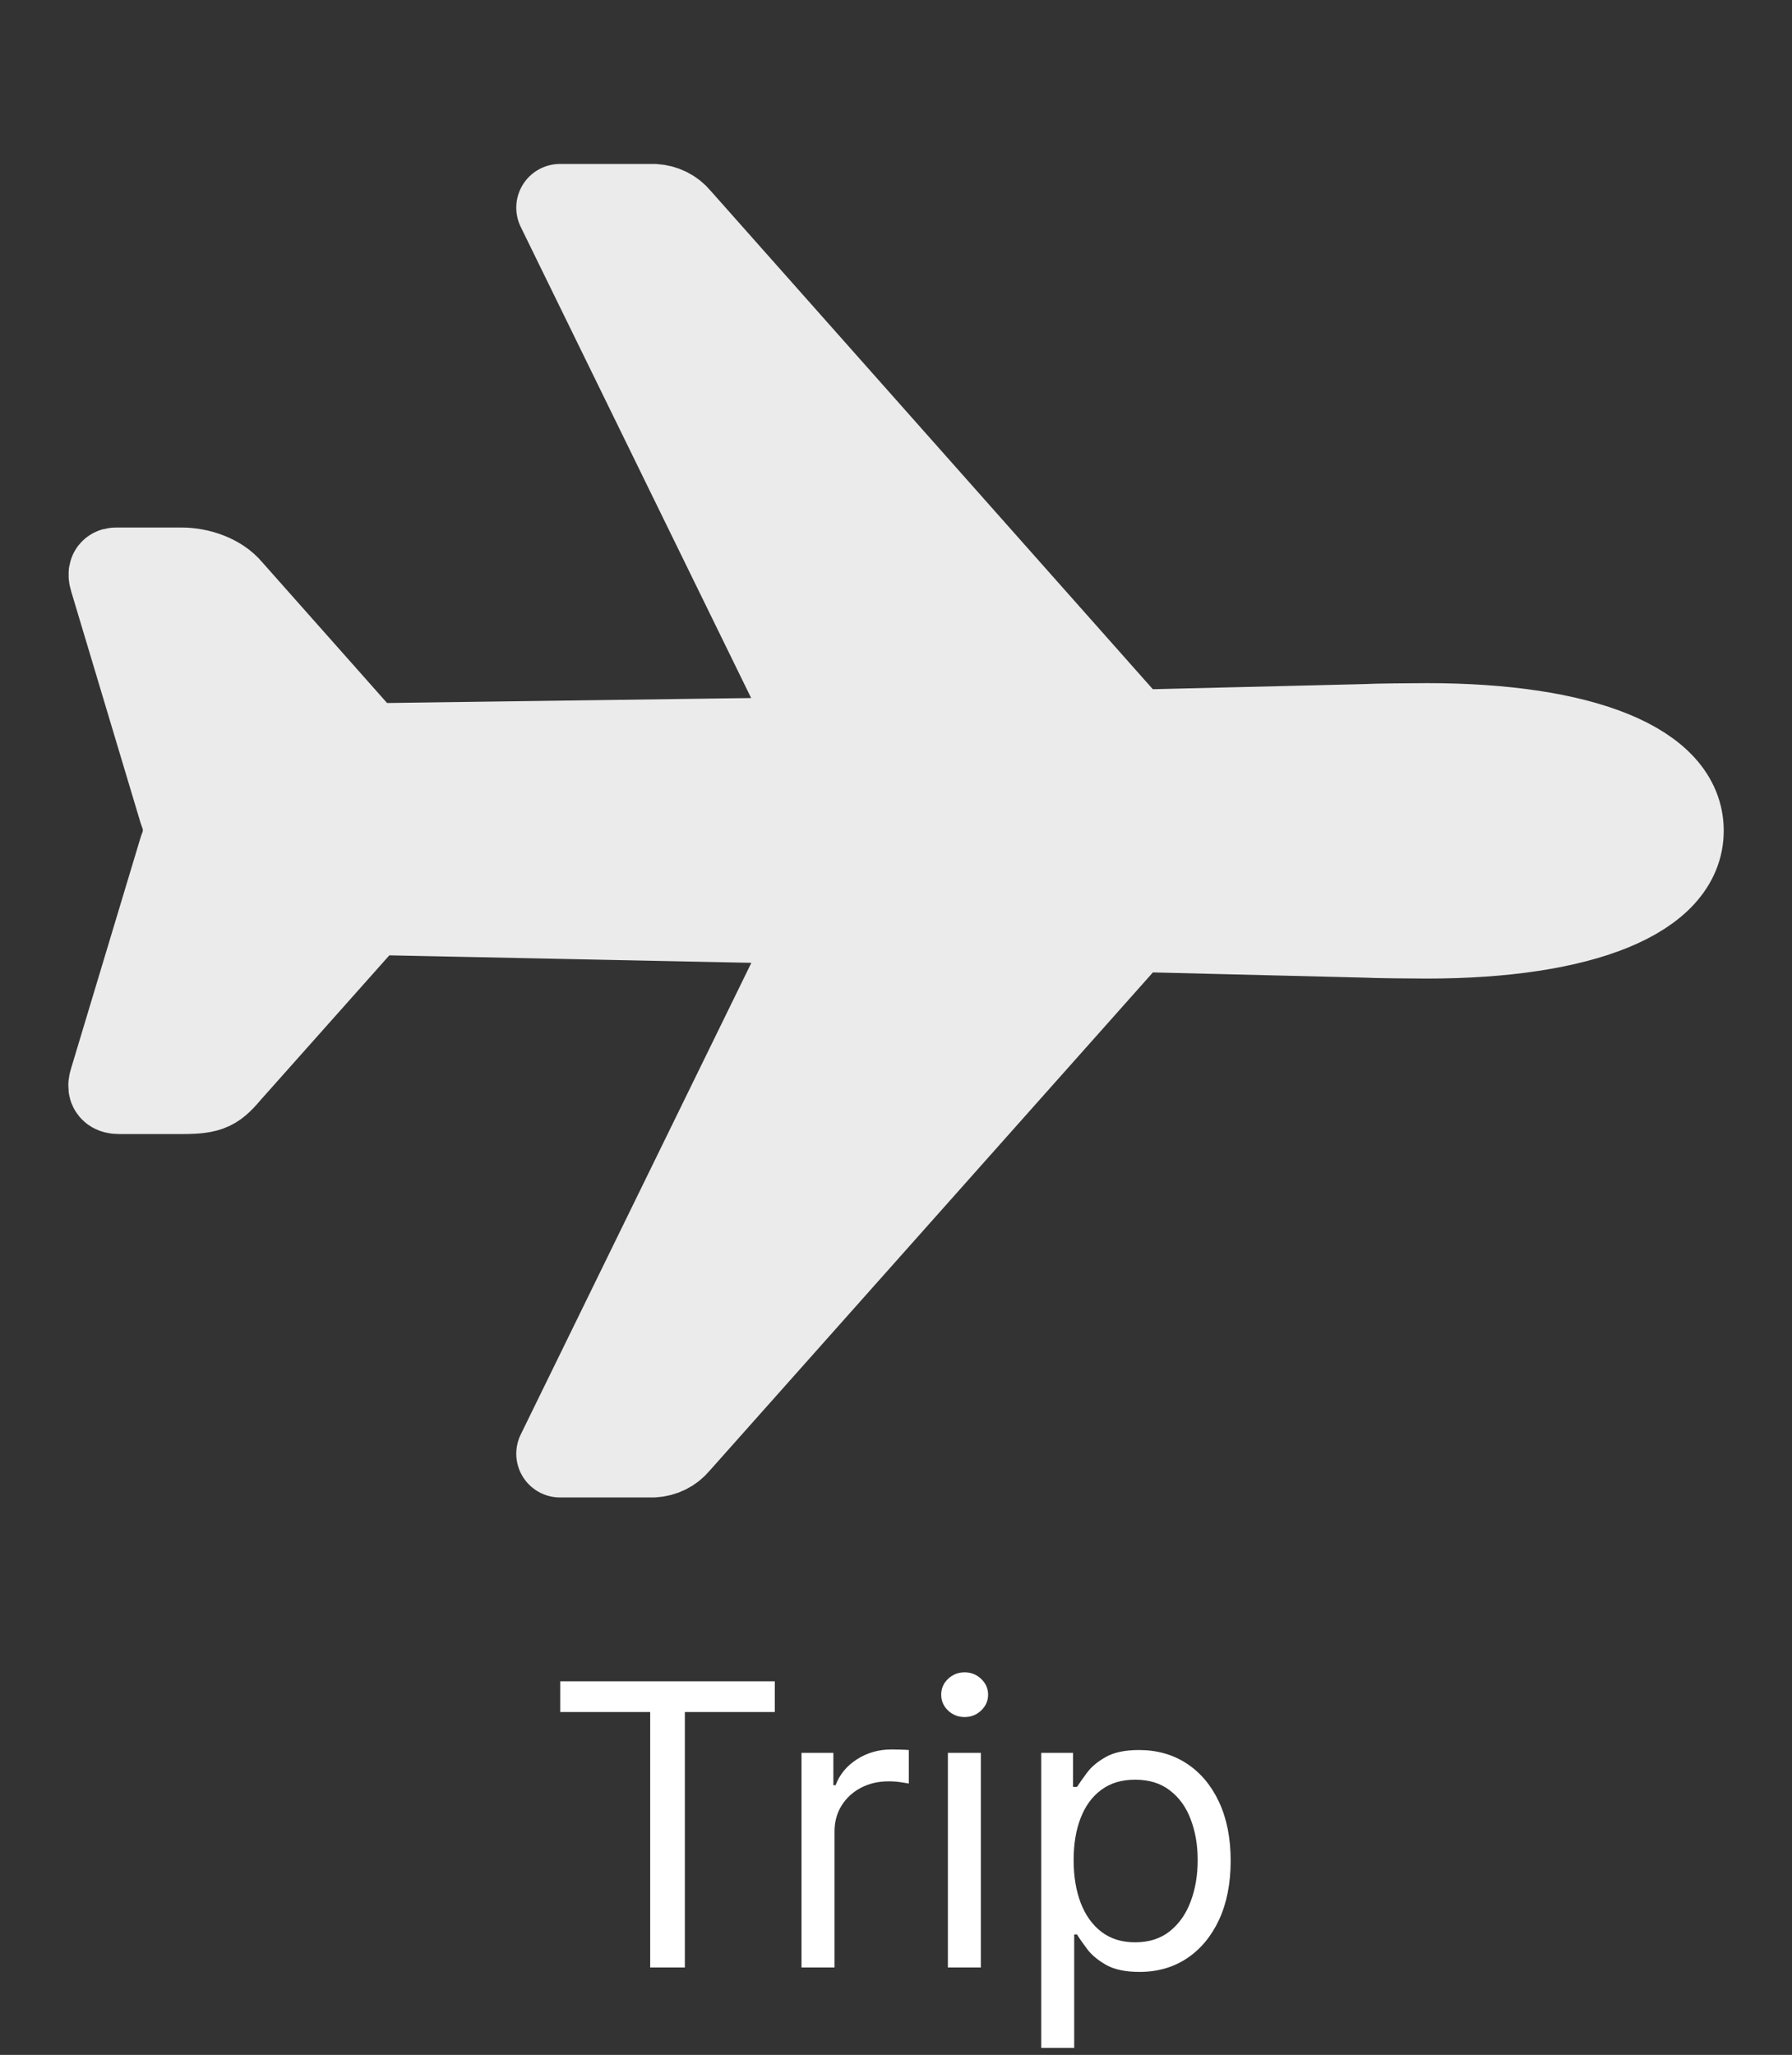 <svg width="41" height="47" viewBox="0 0 41 47" fill="none" xmlns="http://www.w3.org/2000/svg">
<rect x="0" y="0" width="41" height="47" fill="#333333" stroke="none"/>
<path d="M32.649 16.625C32.377 16.625 31.465 16.632 31.208 16.647L26.011 16.773C25.984 16.775 25.957 16.77 25.933 16.758C25.909 16.746 25.889 16.728 25.876 16.707L15.499 5.014C15.436 4.937 15.356 4.873 15.264 4.828C15.172 4.782 15.07 4.756 14.966 4.75H12.812L18.658 16.699C18.672 16.727 18.678 16.757 18.676 16.787C18.673 16.817 18.662 16.846 18.644 16.871C18.626 16.896 18.601 16.917 18.572 16.93C18.542 16.943 18.51 16.95 18.477 16.948L8.733 17.081C8.631 17.084 8.53 17.065 8.439 17.025C8.347 16.985 8.266 16.925 8.204 16.851L5.241 13.511C5.001 13.222 4.551 13.066 4.159 13.066H2.649C2.546 13.066 2.561 13.156 2.589 13.247L4.178 18.547C4.298 18.831 4.298 19.147 4.178 19.43L2.587 24.715C2.54 24.86 2.546 24.938 2.729 24.938H4.164C4.816 24.938 4.905 24.859 5.238 24.47L8.257 21.078C8.32 21.005 8.4 20.945 8.492 20.906C8.584 20.866 8.684 20.846 8.785 20.848L18.449 21.048C18.484 21.049 18.519 21.058 18.55 21.074C18.58 21.09 18.606 21.112 18.626 21.14C18.645 21.167 18.656 21.198 18.66 21.231C18.663 21.263 18.657 21.296 18.644 21.326L12.812 33.25H14.946C15.05 33.244 15.151 33.218 15.243 33.172C15.335 33.127 15.415 33.063 15.478 32.986L25.876 21.301C25.908 21.256 26.037 21.234 26.092 21.234L31.209 21.36C31.473 21.375 32.377 21.382 32.65 21.382C36.195 21.382 38.438 20.479 38.438 19C38.438 17.521 36.205 16.625 32.649 16.625Z" fill="#EBEBEB" stroke="#EBEBEB" stroke-width="2" stroke-linecap="round" stroke-linejoin="round"/>
<path d="M12.818 39.158V38.455H17.727V39.158H15.669V45H14.876V39.158H12.818ZM18.338 45V40.091H19.067V40.832H19.118C19.208 40.59 19.369 40.392 19.604 40.241C19.838 40.09 20.102 40.014 20.396 40.014C20.452 40.014 20.521 40.015 20.604 40.017C20.687 40.02 20.75 40.023 20.793 40.027V40.794C20.767 40.788 20.709 40.778 20.617 40.765C20.528 40.75 20.433 40.743 20.333 40.743C20.094 40.743 19.881 40.793 19.693 40.893C19.508 40.991 19.361 41.127 19.252 41.302C19.146 41.475 19.093 41.672 19.093 41.894V45H18.338ZM21.687 45V40.091H22.441V45H21.687ZM22.07 39.273C21.923 39.273 21.797 39.223 21.69 39.123C21.586 39.022 21.534 38.902 21.534 38.761C21.534 38.621 21.586 38.5 21.69 38.4C21.797 38.3 21.923 38.25 22.07 38.25C22.218 38.25 22.343 38.3 22.448 38.4C22.554 38.5 22.607 38.621 22.607 38.761C22.607 38.902 22.554 39.022 22.448 39.123C22.343 39.223 22.218 39.273 22.07 39.273ZM23.823 46.841V40.091H24.551V40.871H24.641C24.696 40.785 24.773 40.677 24.871 40.545C24.971 40.41 25.114 40.291 25.299 40.187C25.487 40.08 25.74 40.027 26.06 40.027C26.473 40.027 26.838 40.13 27.153 40.337C27.468 40.544 27.714 40.837 27.891 41.216C28.068 41.595 28.157 42.043 28.157 42.558C28.157 43.078 28.068 43.529 27.891 43.91C27.714 44.289 27.469 44.584 27.156 44.792C26.843 44.999 26.482 45.102 26.073 45.102C25.757 45.102 25.505 45.05 25.315 44.946C25.126 44.839 24.98 44.719 24.877 44.584C24.775 44.448 24.696 44.335 24.641 44.246H24.577V46.841H23.823ZM24.564 42.545C24.564 42.916 24.619 43.243 24.727 43.527C24.836 43.808 24.994 44.028 25.203 44.188C25.412 44.346 25.668 44.425 25.97 44.425C26.286 44.425 26.549 44.342 26.76 44.175C26.973 44.007 27.133 43.781 27.239 43.498C27.348 43.212 27.402 42.895 27.402 42.545C27.402 42.2 27.349 41.889 27.242 41.612C27.138 41.333 26.979 41.113 26.766 40.951C26.555 40.787 26.29 40.705 25.97 40.705C25.664 40.705 25.406 40.782 25.197 40.938C24.988 41.091 24.831 41.306 24.724 41.584C24.617 41.858 24.564 42.179 24.564 42.545Z" fill="white"/>
</svg>
